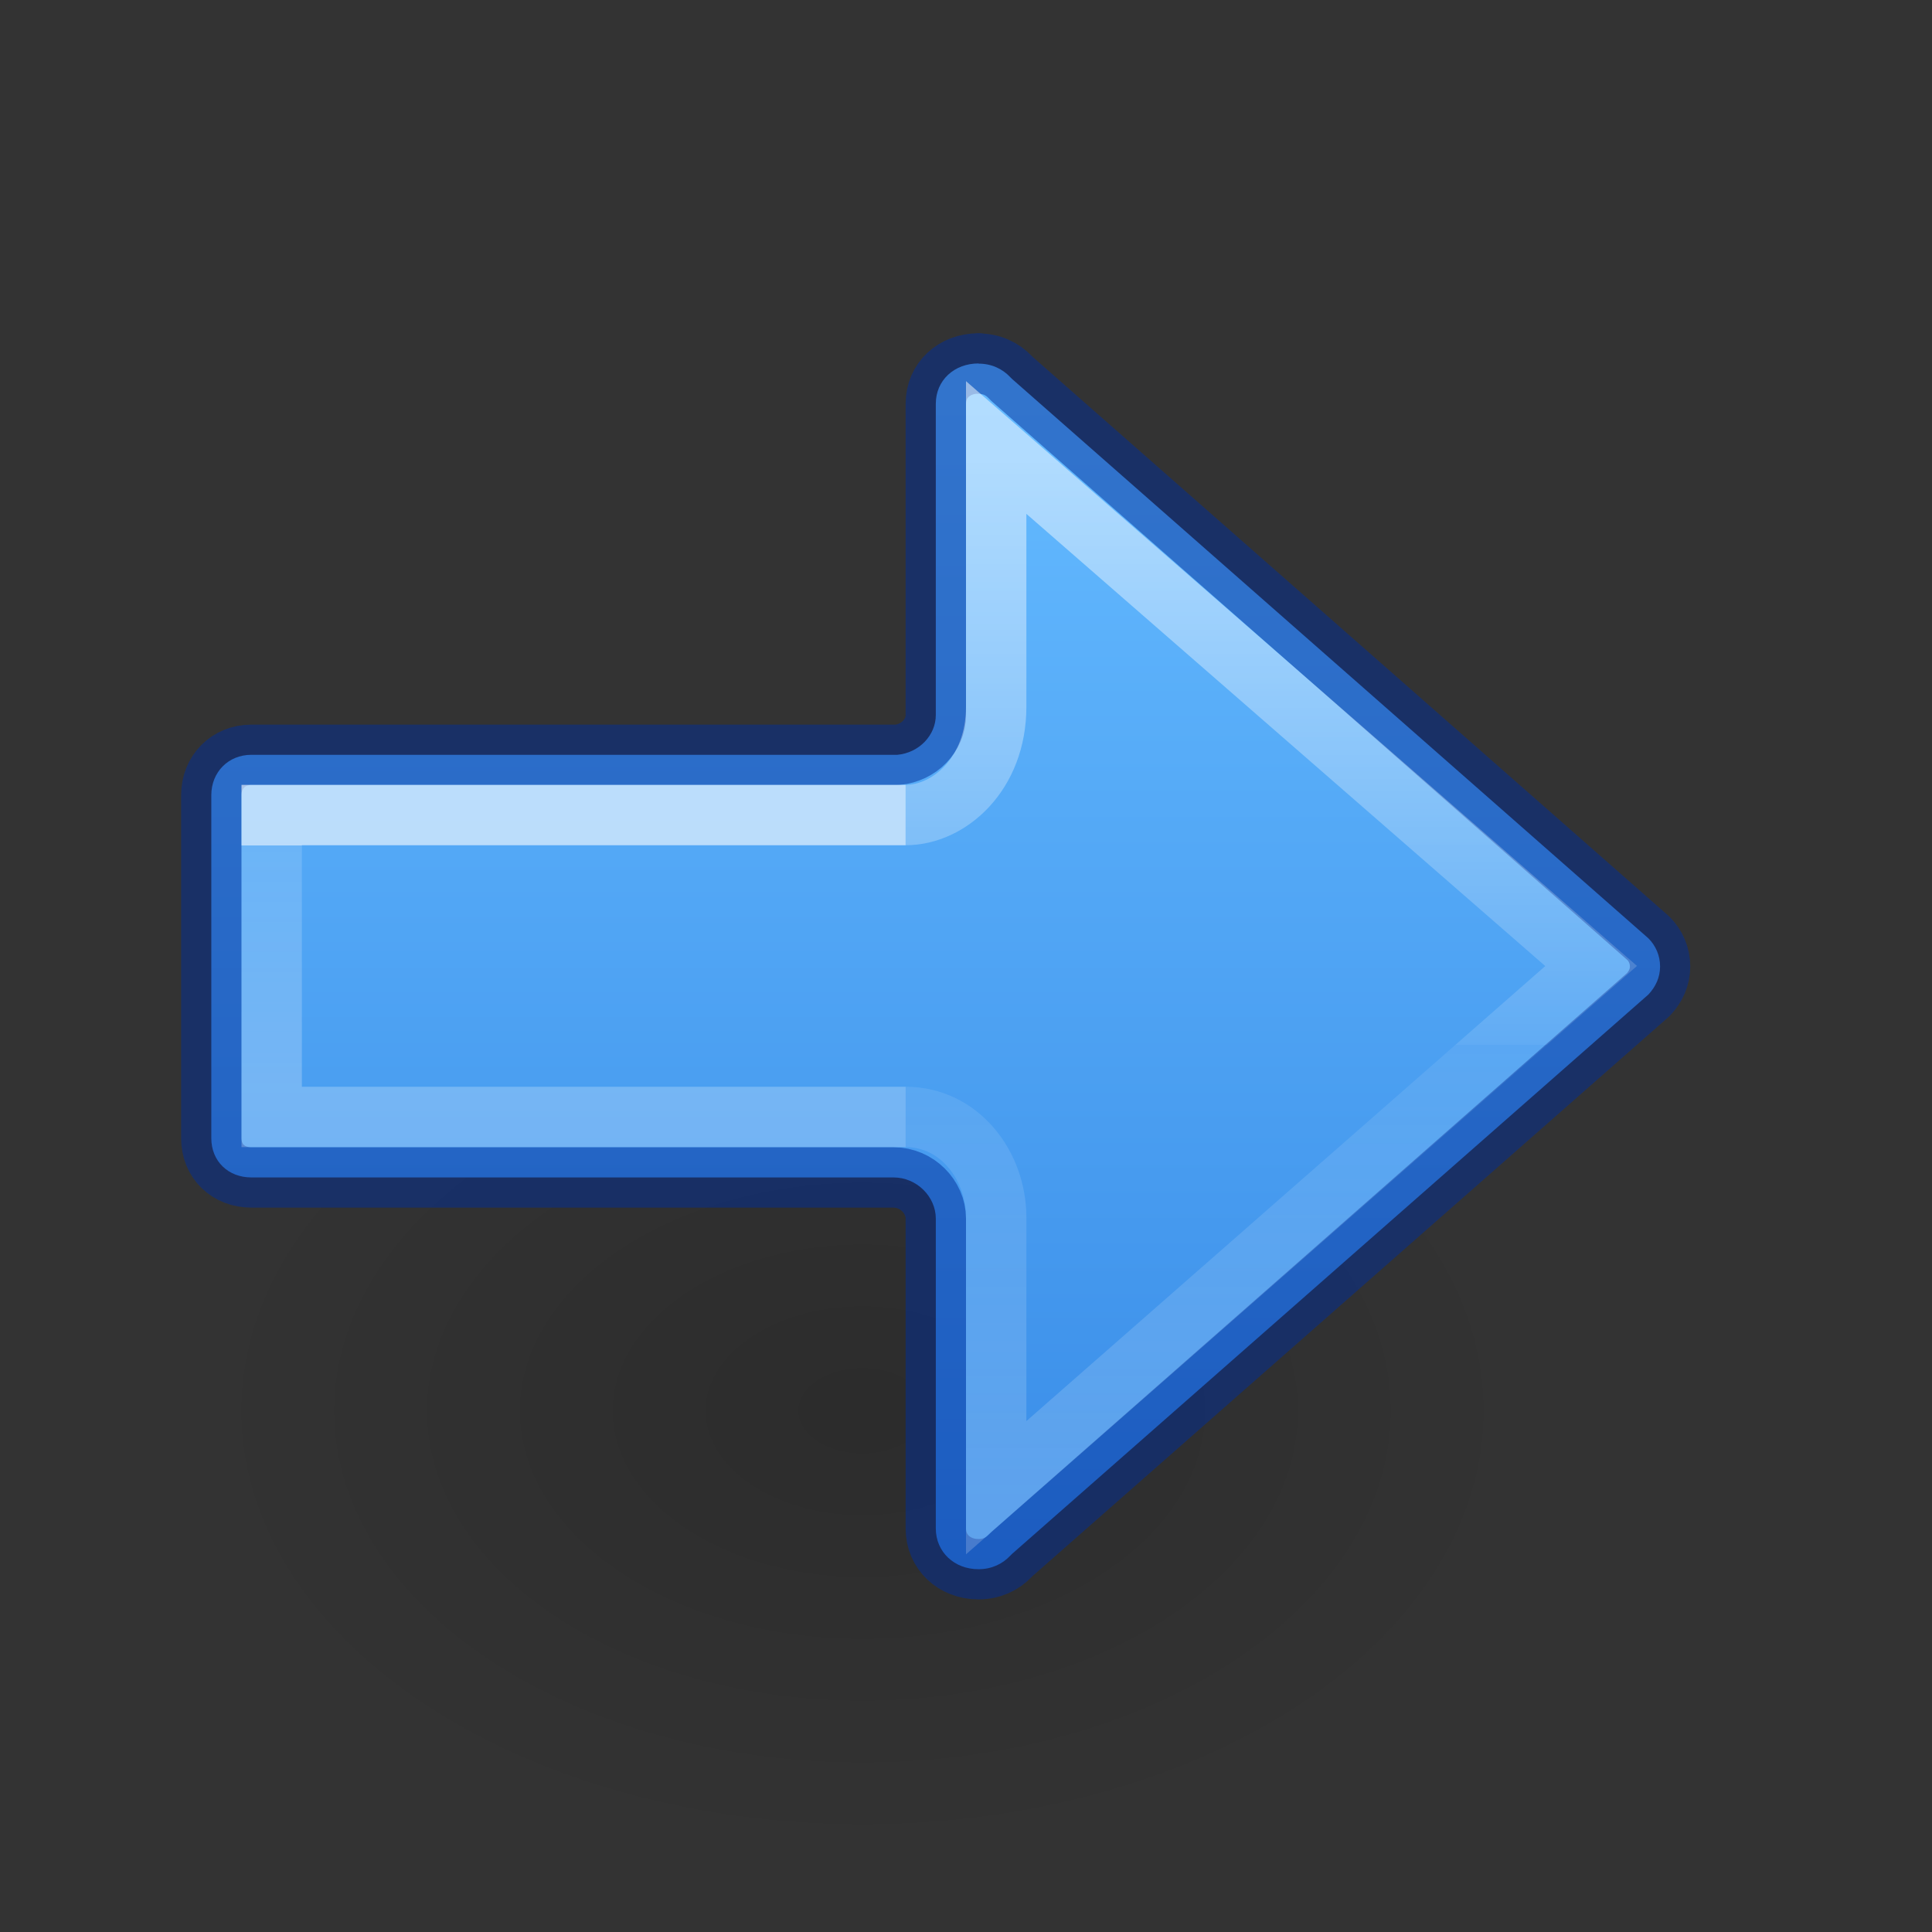 <svg height="32" width="32" xmlns="http://www.w3.org/2000/svg" xmlns:xlink="http://www.w3.org/1999/xlink"><rect width="100%" height="100%" fill="#333333" stroke="none"/><linearGradient id="a" gradientTransform="matrix(-1.231 0 0 1.667 14.193 -31.786)" gradientUnits="userSpaceOnUse" x1="5.032" x2="5.032" y1="27.472" y2="29.872"><stop offset="0" stop-color="#fff"/><stop offset="0" stop-color="#fff" stop-opacity=".235"/><stop offset="1" stop-color="#fff" stop-opacity=".392"/></linearGradient><radialGradient id="b" cx="24.837" cy="36.421" gradientTransform="matrix(-.53 0 0 -.353 22.513 21.836)" gradientUnits="userSpaceOnUse" r="15.645"><stop offset="0"/><stop offset="1" stop-opacity="0"/></radialGradient><linearGradient id="c" gradientUnits="userSpaceOnUse" x1="16" x2="16" y1="6.667" y2="27.034"><stop offset="0" stop-color="#64baff"/><stop offset="1" stop-color="#3689e6"/></linearGradient><linearGradient id="d" gradientTransform="matrix(-1.469 0 0 1.442 14.099 -24.641)" gradientUnits="userSpaceOnUse" x1="-2.521" x2="-2.521" y1="22.402" y2="35.269"><stop offset="0" stop-color="#fff"/><stop offset=".52" stop-color="#fff" stop-opacity=".235"/><stop offset=".52" stop-color="#fff" stop-opacity=".157"/><stop offset="1" stop-color="#fff" stop-opacity=".392"/></linearGradient><path d="m1.059 8.976a8.291 5.524 0 1 1 16.582 0 8.291 5.524 0 0 1 -16.582 0z" fill="url(#b)" fill-rule="evenodd" opacity=".141" transform="matrix(-1.333 0 0 1.333 26.748 11.397)"/><path d="m16.207 6.018v.005c.217 0 .396.086.526.224.009.01.019.019.029.029l10.541 9.266c.121.121.193.285.193.466 0 .179-.072.334-.193.464l-10.541 9.266c-.009.009-.02.019-.029.029-.13.138-.31.224-.526.224-.402 0-.707-.287-.707-.674v-5.133c0-.361-.313-.682-.702-.682h-10.635c-.381 0-.663-.267-.663-.649v-5.683c0-.381.282-.668.663-.668h10.7c.357-.033.637-.32.637-.66v-5.155c0-.387.304-.667.707-.667z" fill="url(#c)" stroke="#002e99" stroke-linecap="round" stroke-linejoin="round" stroke-opacity=".502"/><g fill="none"><path d="m15 18.5h-10.5v-5h10.5" opacity=".6" stroke="url(#a)" stroke-width="1"/><path d="m15 18.5c.89 0 1.5.802 1.5 1.666v4.475l9.854-8.641-9.854-8.588v4.293c-0 1.116-.78 1.794-1.5 1.795" opacity=".5" stroke="url(#d)"/></g></svg>